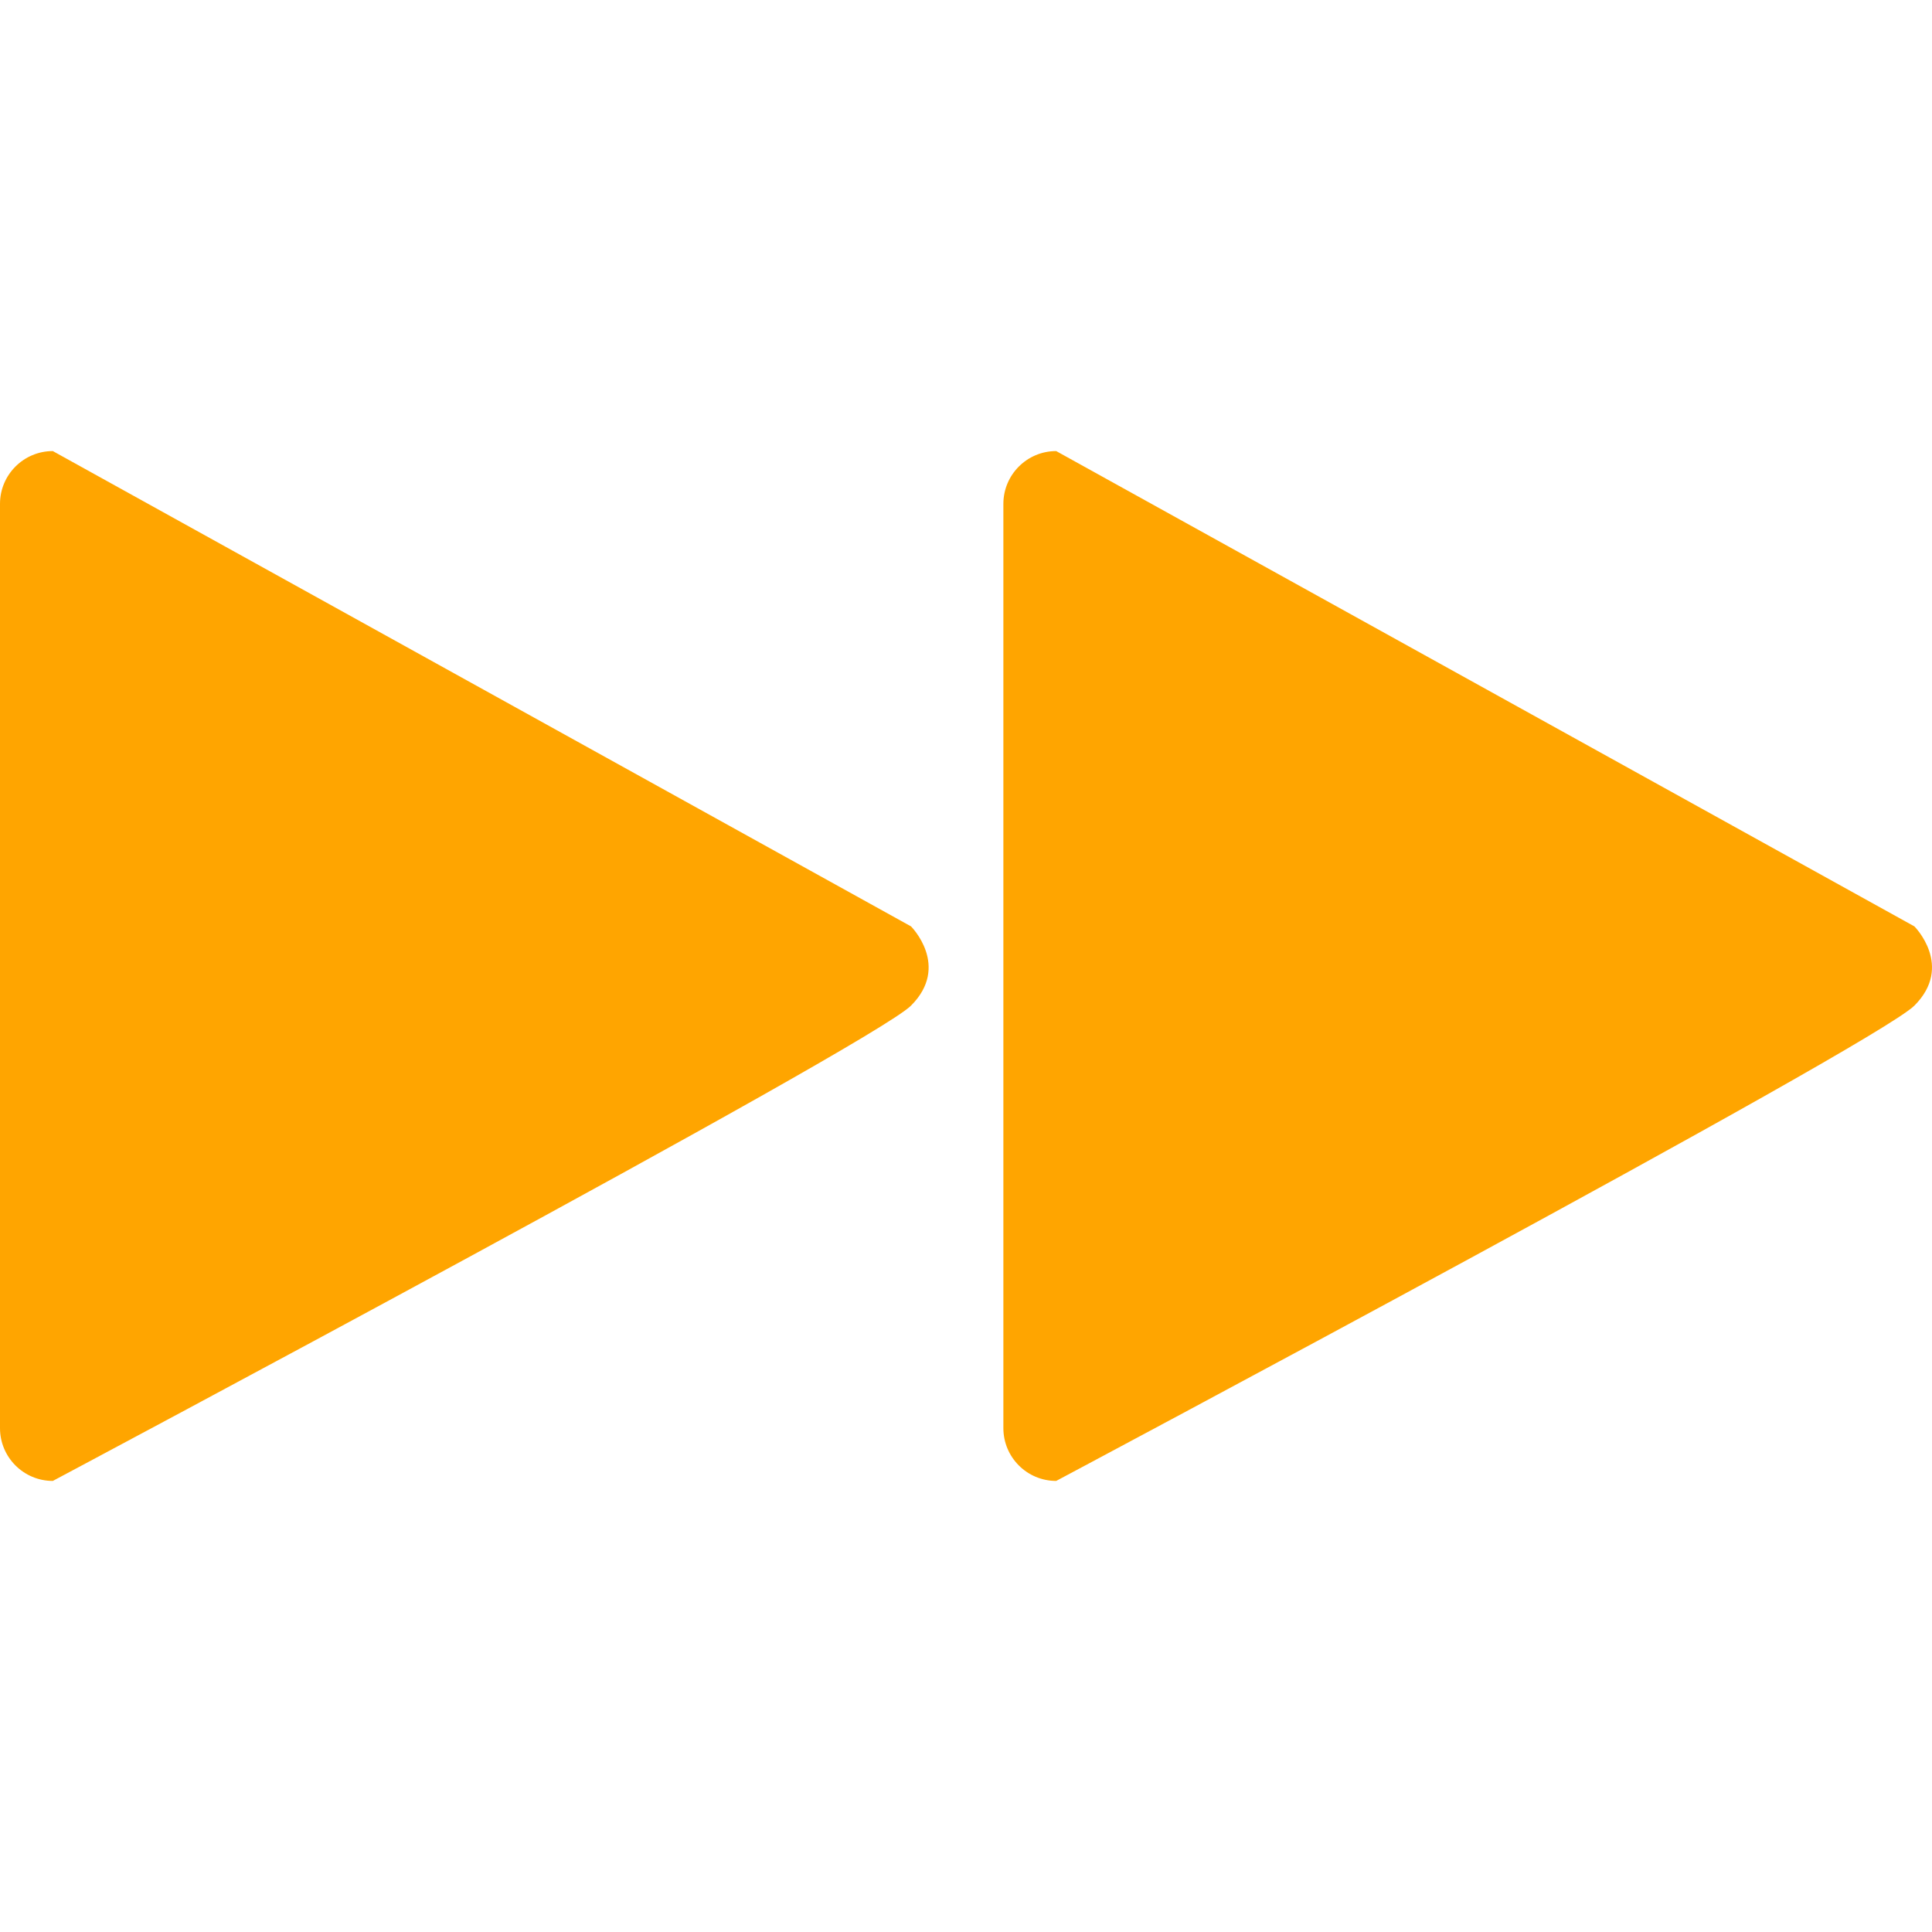 <?xml version="1.0" encoding="iso-8859-1"?>
<!-- Generator: Adobe Illustrator 19.1.0, SVG Export Plug-In . SVG Version: 6.00 Build 0)  -->
<svg xmlns="http://www.w3.org/2000/svg" xmlns:xlink="http://www.w3.org/1999/xlink" version="1.1" id="Capa_1" x="0px" y="0px" viewBox="0 0 491.857 491.857" style="enable-background:new 0 0 491.857 491.857;" xml:space="preserve" width="512px" height="512px">
<g>
	<g>
		<g>
			<path d="M268.888,377.021c-7.426,0-13.445-6.019-13.445-13.445V128.281c0-7.425,6.019-13.445,13.445-13.445l218.487,121.01     c0,0,10.085,10.084,0,20.166C477.292,266.096,268.888,377.021,268.888,377.021z" fill="#ffa500"/>
			<path d="M13.447,377.021C6.02,377.021,0,371.002,0,363.575V128.281c0-7.425,6.02-13.445,13.447-13.445l218.487,121.01     c0,0,10.084,10.084,0,20.166C221.85,266.095,13.447,377.021,13.447,377.021z" fill="#ffa500"/>
		</g>
	</g>
	<g>
	</g>
	<g>
	</g>
	<g>
	</g>
	<g>
	</g>
	<g>
	</g>
	<g>
	</g>
	<g>
	</g>
	<g>
	</g>
	<g>
	</g>
	<g>
	</g>
	<g>
	</g>
	<g>
	</g>
	<g>
	</g>
	<g>
	</g>
	<g>
	</g>
</g>
<g>
</g>
<g>
</g>
<g>
</g>
<g>
</g>
<g>
</g>
<g>
</g>
<g>
</g>
<g>
</g>
<g>
</g>
<g>
</g>
<g>
</g>
<g>
</g>
<g>
</g>
<g>
</g>
<g>
</g>
</svg>
